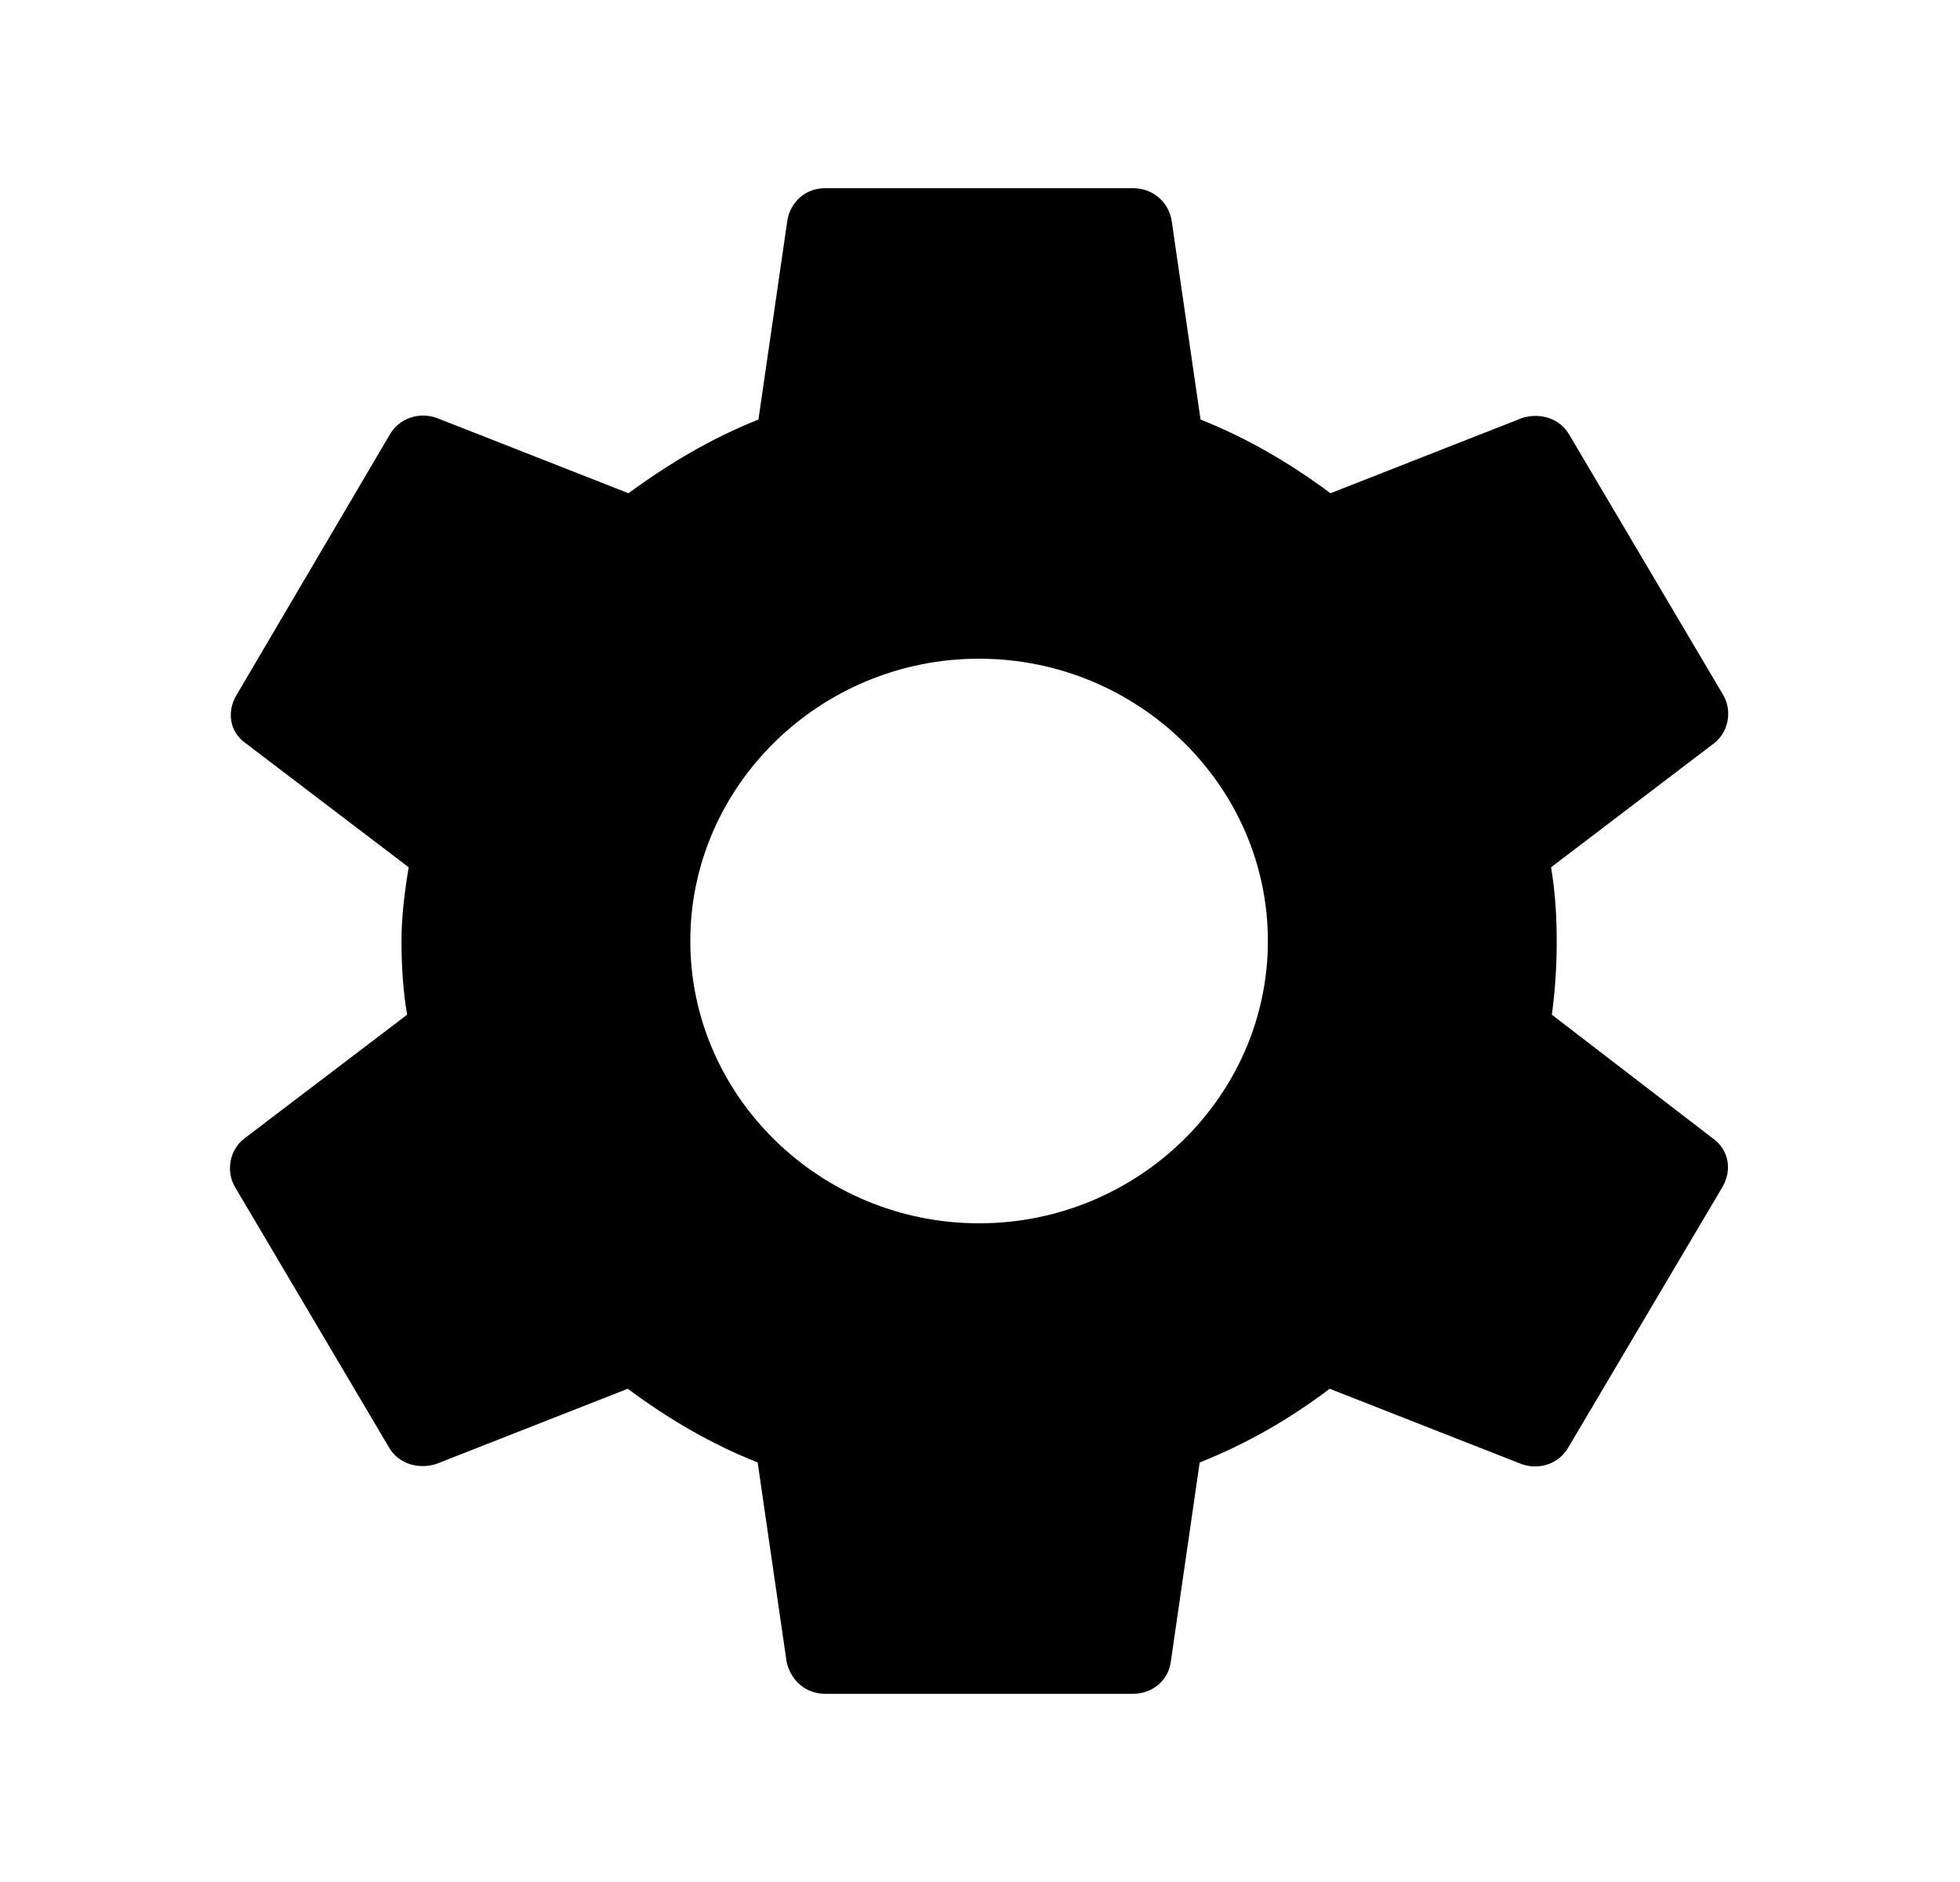 <svg width="25" height="24" viewBox="0 0 25 24" xmlns="http://www.w3.org/2000/svg">
<path d="M19.794 12.94C19.835 12.64 19.856 12.33 19.856 12C19.856 11.68 19.835 11.36 19.784 11.06L21.861 9.48C22.046 9.34 22.097 9.07 21.984 8.87L20.02 5.55C19.897 5.33 19.641 5.26 19.416 5.33L16.97 6.29C16.459 5.91 15.916 5.59 15.313 5.35L14.944 2.81C14.903 2.57 14.699 2.4 14.453 2.4H10.524C10.278 2.4 10.084 2.57 10.043 2.81L9.674 5.35C9.071 5.59 8.518 5.92 8.017 6.29L5.571 5.33C5.346 5.25 5.09 5.33 4.967 5.55L3.013 8.87C2.89 9.08 2.931 9.34 3.136 9.48L5.213 11.06C5.162 11.36 5.121 11.69 5.121 12C5.121 12.31 5.141 12.64 5.193 12.94L3.115 14.52C2.931 14.66 2.88 14.93 2.993 15.13L4.957 18.45C5.08 18.67 5.336 18.74 5.561 18.67L8.007 17.71C8.518 18.09 9.06 18.41 9.664 18.65L10.033 21.19C10.084 21.43 10.278 21.6 10.524 21.6H14.453C14.699 21.6 14.903 21.43 14.934 21.19L15.302 18.65C15.906 18.41 16.459 18.09 16.96 17.71L19.406 18.67C19.631 18.75 19.887 18.67 20.009 18.45L21.974 15.13C22.097 14.91 22.046 14.66 21.851 14.52L19.794 12.94ZM12.488 15.6C10.462 15.6 8.805 13.98 8.805 12C8.805 10.02 10.462 8.4 12.488 8.4C14.514 8.4 16.172 10.02 16.172 12C16.172 13.98 14.514 15.6 12.488 15.6Z" />
</svg>

